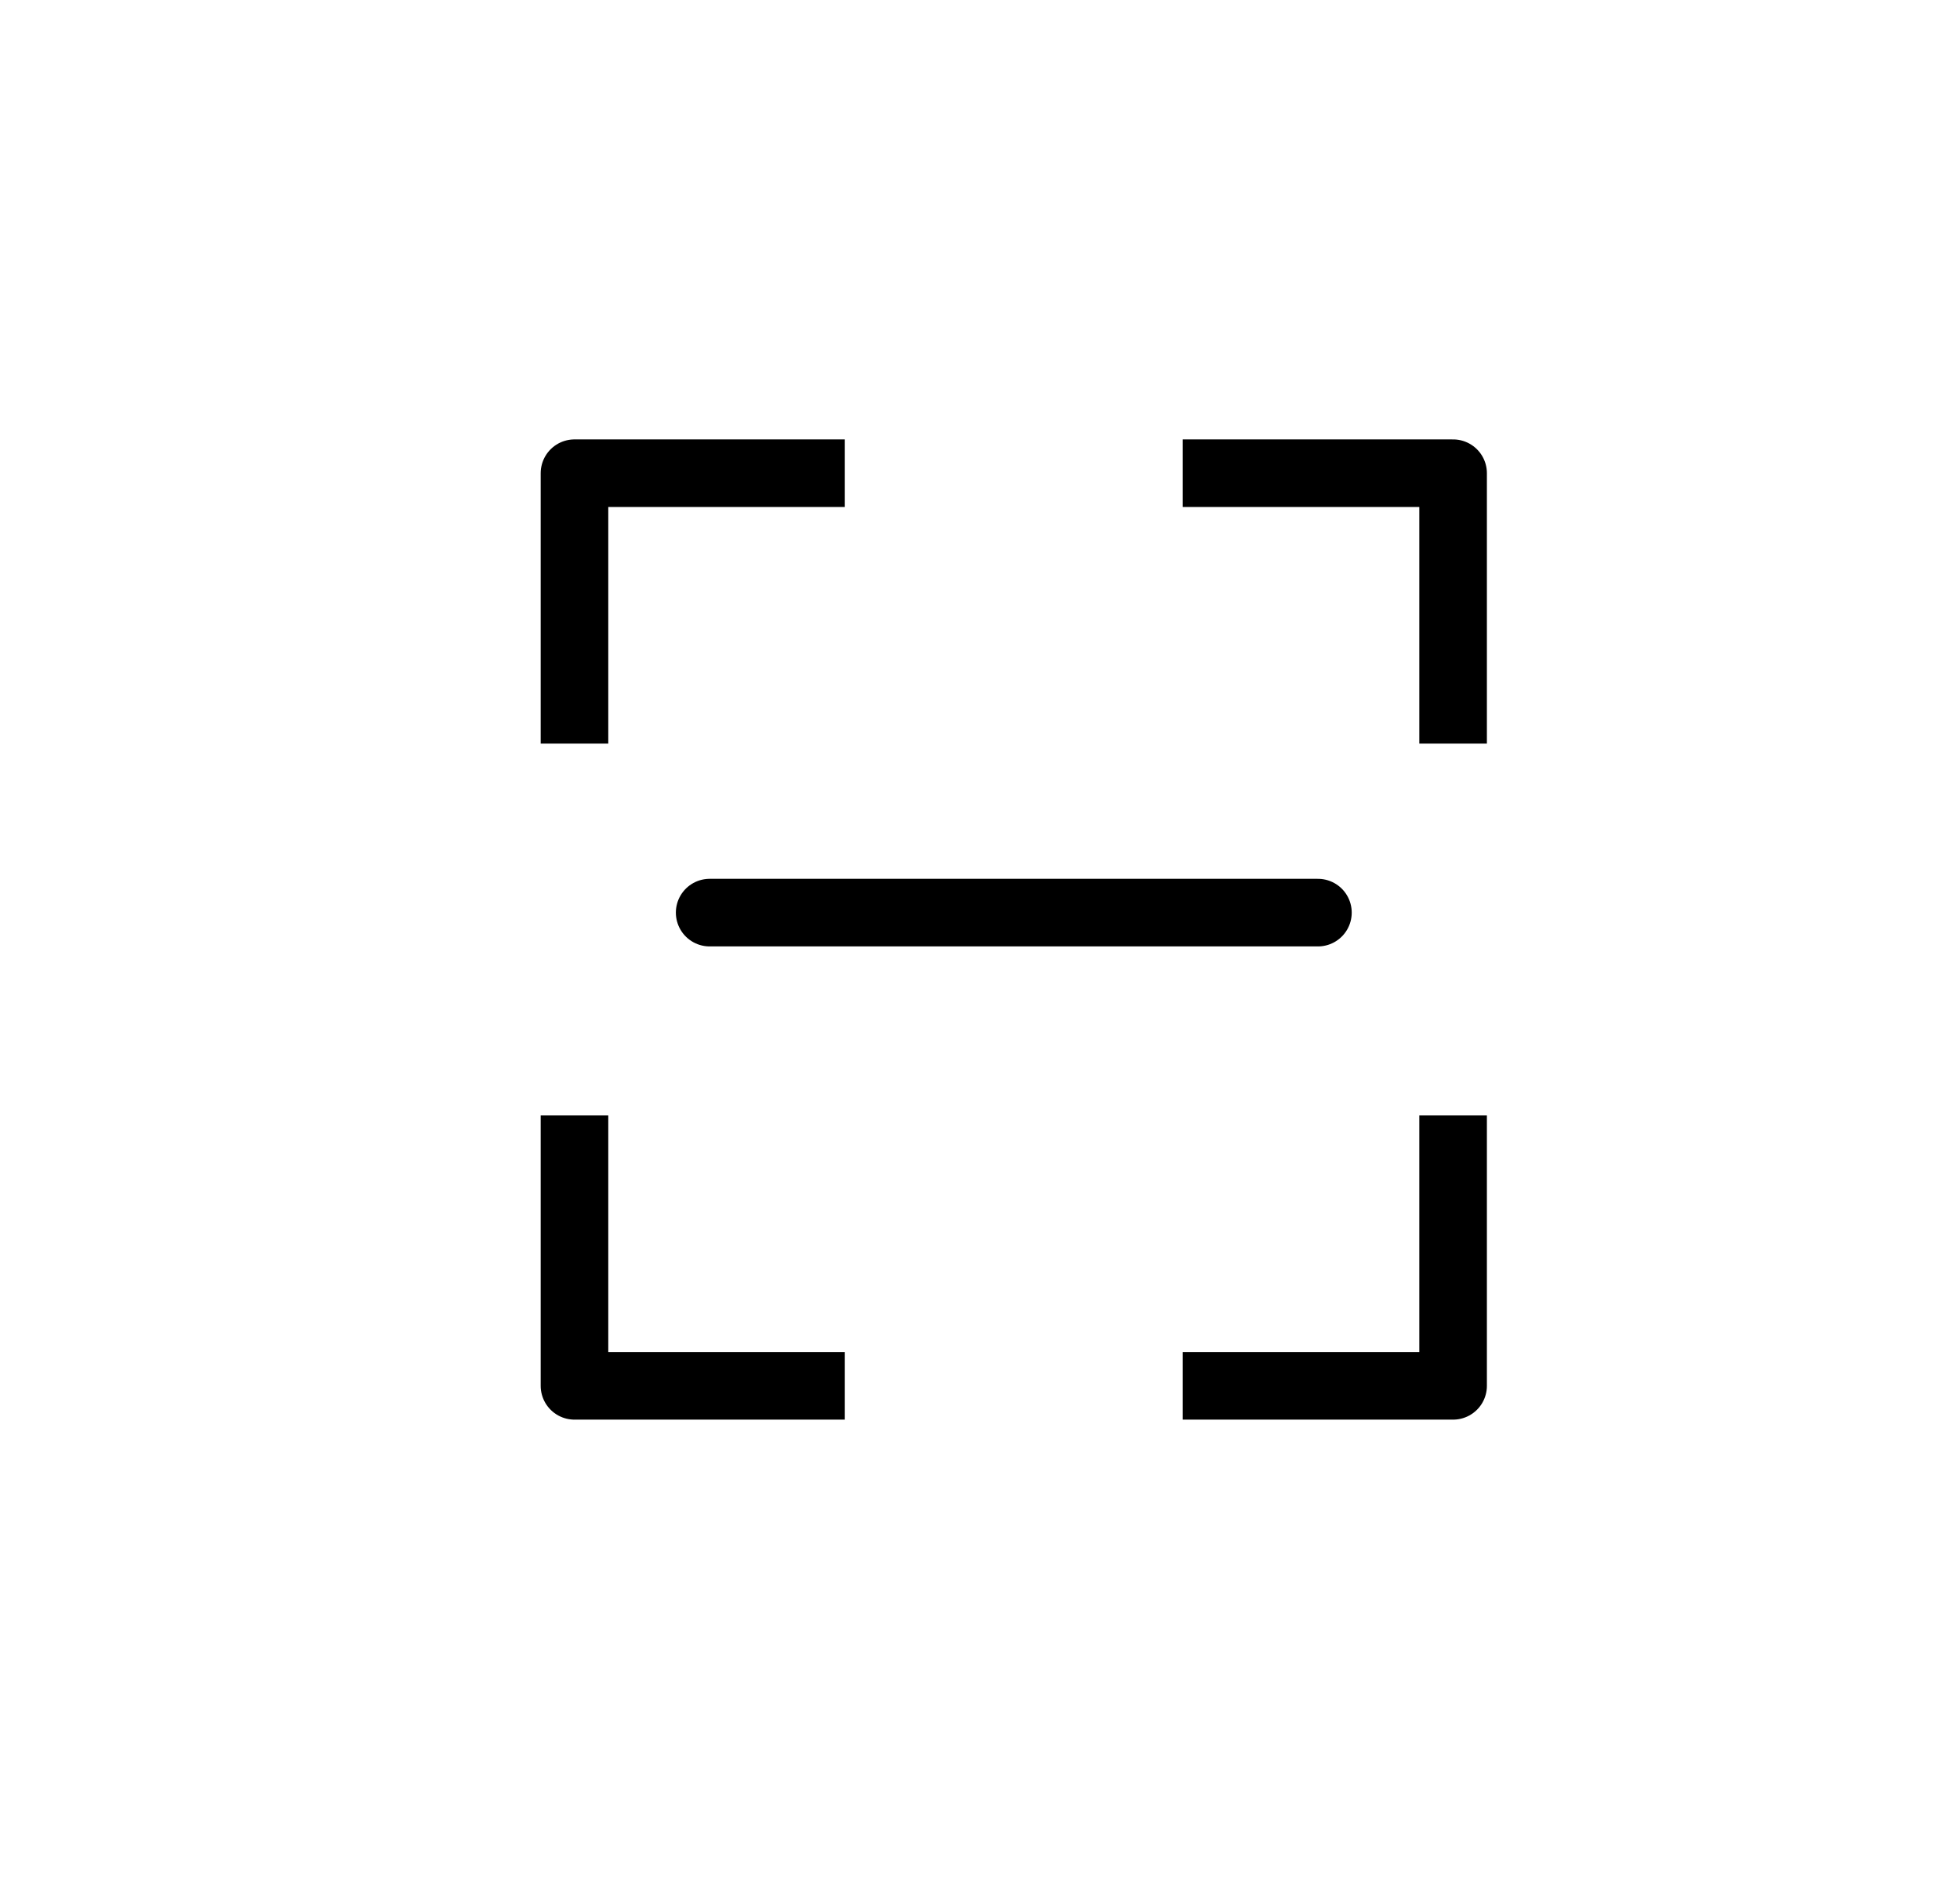 <svg width="29" height="28" viewBox="0 0 29 28" fill="none" xmlns="http://www.w3.org/2000/svg">
<path d="M10.5 13.5H19.5" stroke="currentColor" stroke-linecap="round" stroke-linejoin="round"/>
<path d="M8.5 10.5V7H12" stroke="currentColor" stroke-linecap="square" stroke-linejoin="round"/>
<path d="M8.5 17V20.5H12" stroke="currentColor" stroke-linecap="square" stroke-linejoin="round"/>
<path d="M21.5 10.5V7H18" stroke="currentColor" stroke-linecap="square" stroke-linejoin="round"/>
<path d="M21.5 17V20.5H18" stroke="currentColor" stroke-linecap="square" stroke-linejoin="round"/>
</svg>
